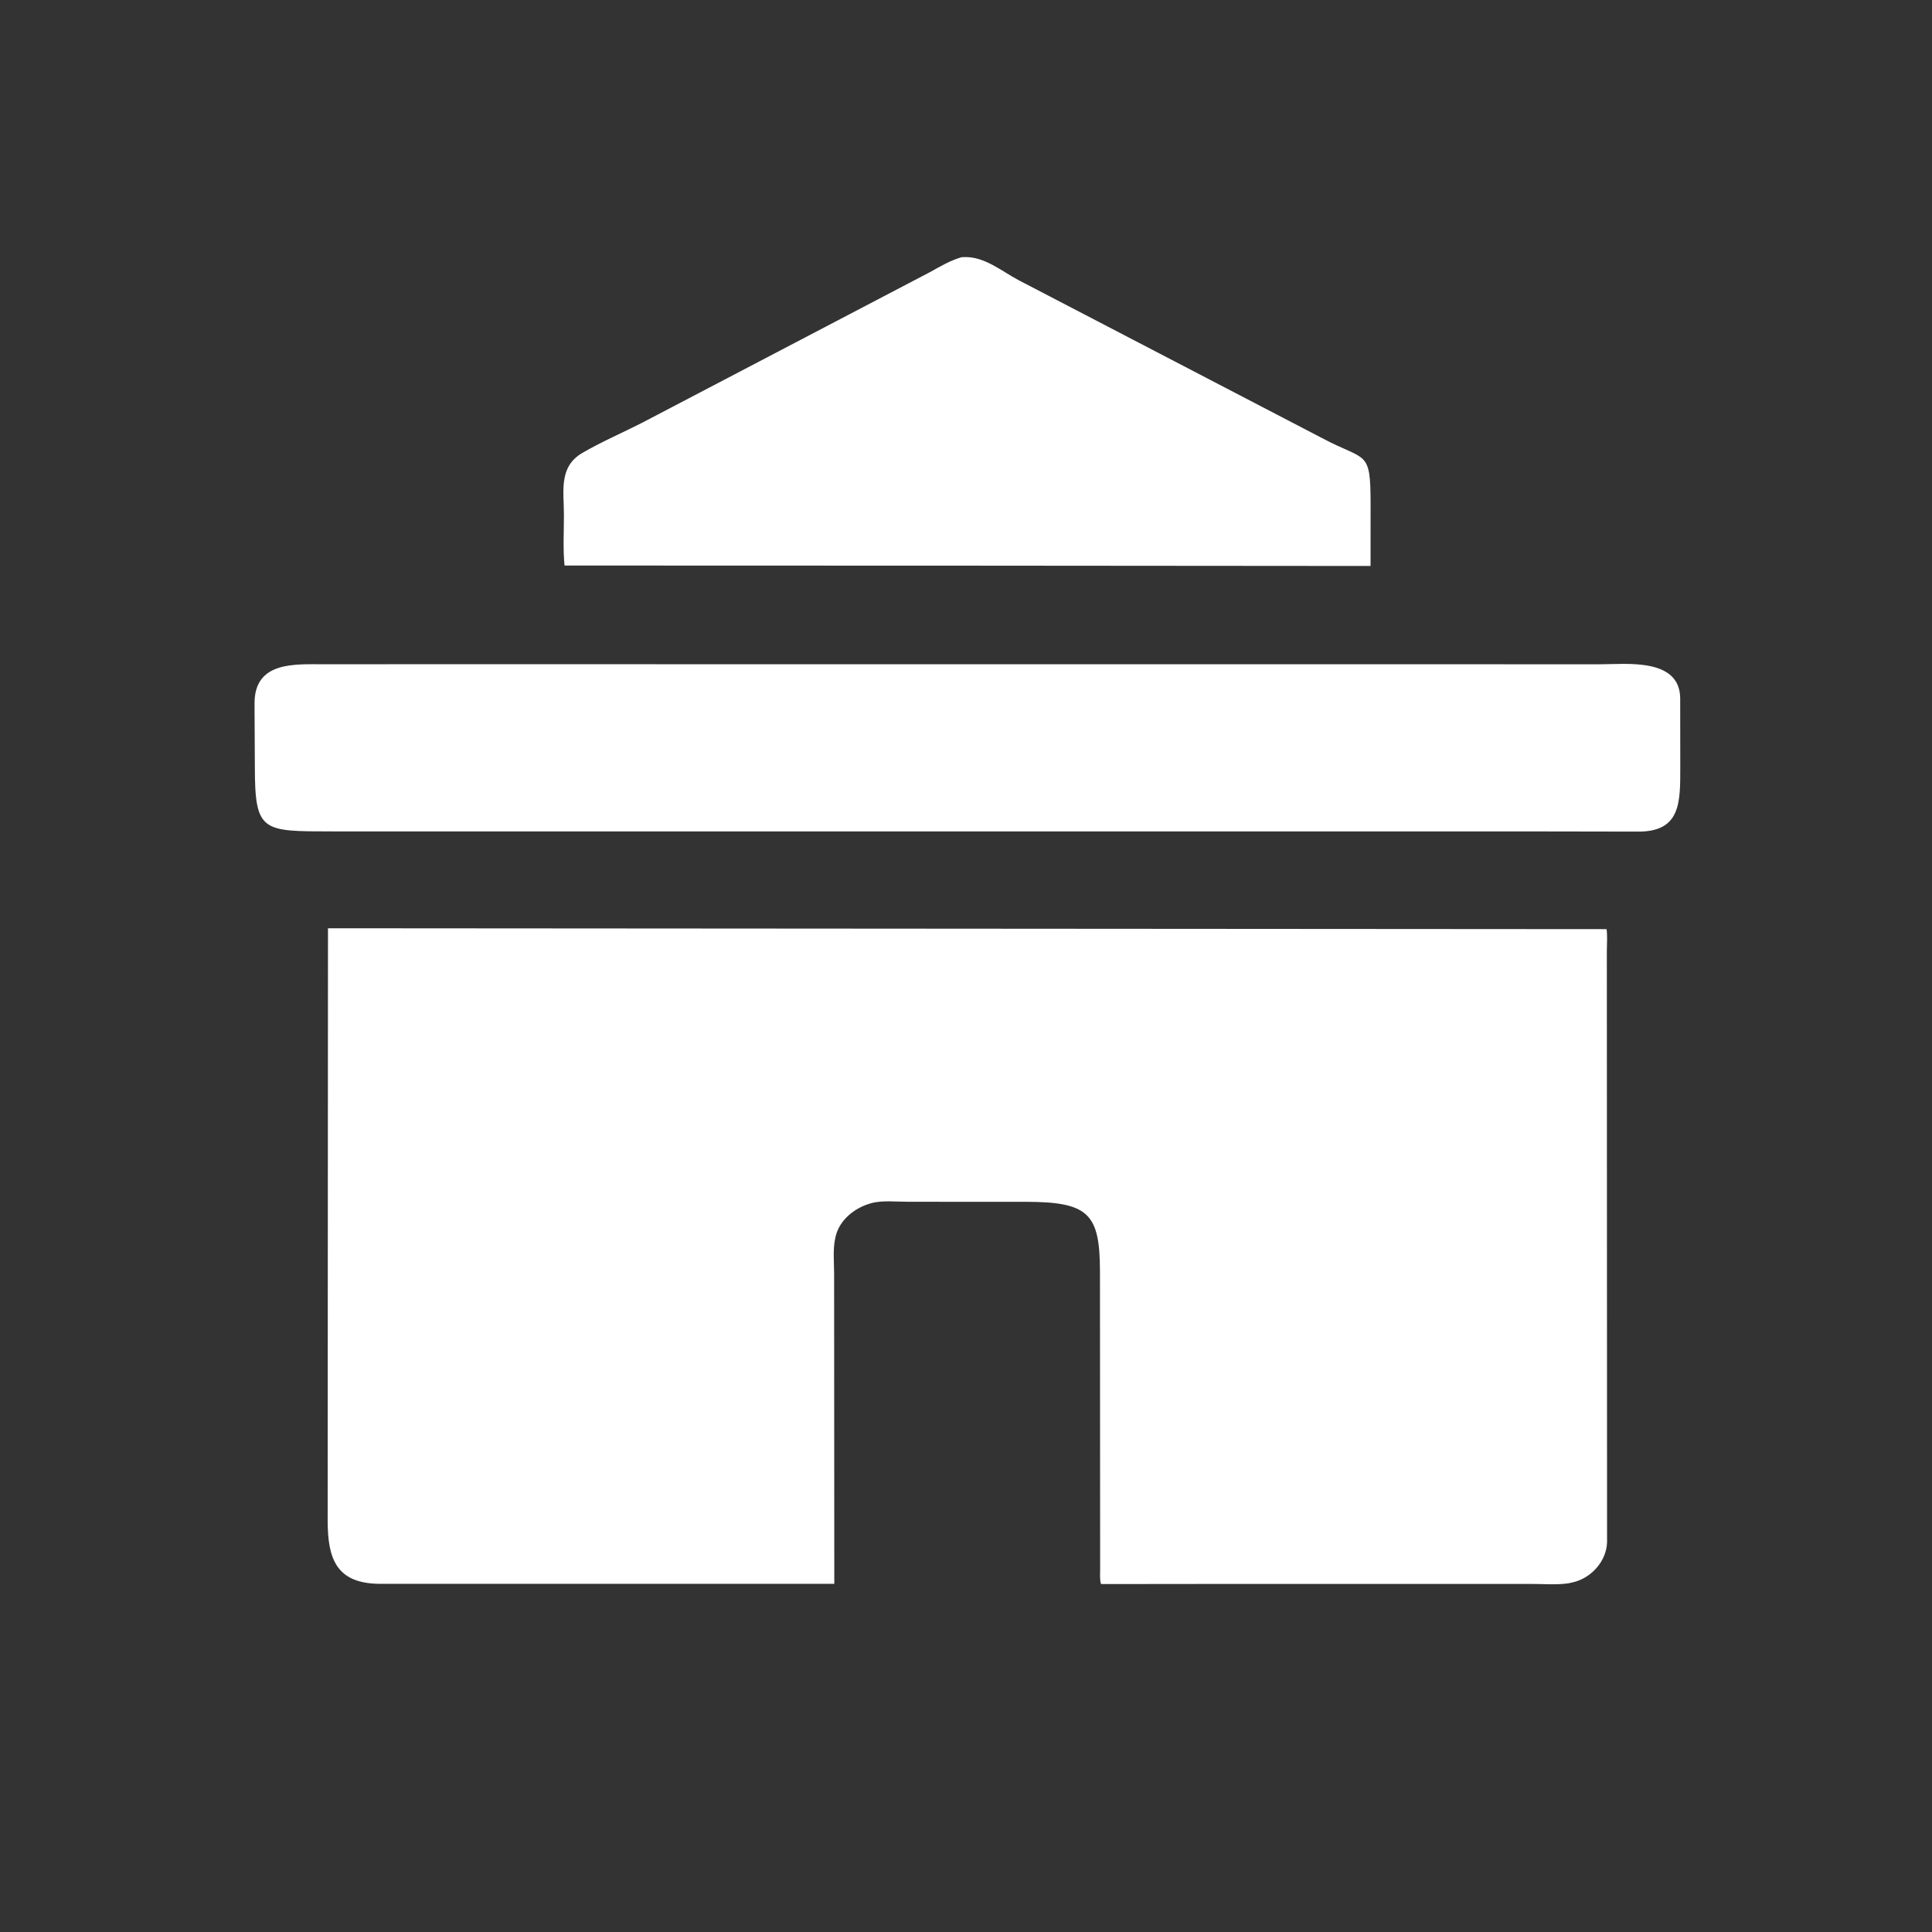 <?xml version="1.0" encoding="utf-8" ?>
<svg xmlns="http://www.w3.org/2000/svg" xmlns:xlink="http://www.w3.org/1999/xlink" width="100" height="100" enable-background="new 0 0 100 100"  style="background-color:#1D4A85">
	<rect width="100%" height="100%" fill="#333333" stroke="none"/>
	<path fill="#FFFFFF" transform="scale(0.156 0.156)" d="M323.031 187.682L187.314 187.639C186.754 182.128 187.116 176.25 187.107 170.687C187.094 162.88 185.31 154.858 193.281 150.237C199.742 146.49 206.875 143.453 213.537 140.013L308.6 90.269C312.016 88.372 315.247 86.446 319.022 85.344L319.892 85.303C326.644 85.055 332.288 89.947 337.971 92.963L438.725 145.393C453.269 153.166 454.751 148.913 454.755 167.206L454.743 187.785L323.031 187.682Z"/>
	<path fill="#FFFFFF" transform="scale(0.156 0.156)" d="M507.615 275.86L110.234 275.855C87.044 275.822 84.586 276.174 84.558 254.531L84.453 233.415C84.408 219.224 98.063 220.418 107.789 220.4L135.425 220.38L530.927 220.404C539.439 220.414 557.234 218.179 557.477 231.562L557.505 254.207C557.485 266.003 557.92 276.086 543.241 275.922L507.615 275.86Z"/>
	<path fill="#FFFFFF" transform="scale(0.156 0.156)" d="M407.101 525.537L365.32 525.581C364.822 524.231 365.04 522.043 365.02 520.576L364.962 421.896C364.926 402.687 361.279 398.766 340.263 398.751L301.224 398.741C297.503 398.745 292.557 398.191 288.972 399.239L288.594 399.356C283.407 400.87 278.488 404.872 277.241 410.312L277.138 410.781C276.298 414.463 276.753 418.891 276.757 422.689L276.815 525.499L125.729 525.505C111.55 525.293 108.733 517.143 108.716 504.541L108.822 307.992L533.053 308.283C533.372 310.603 533.139 313.183 533.14 315.544L533.214 511.836C532.943 518.095 527.902 523.645 521.866 525.005L520.328 525.345C516.5 525.892 512.241 525.542 508.354 525.543L407.101 525.537Z"/>
</svg>
